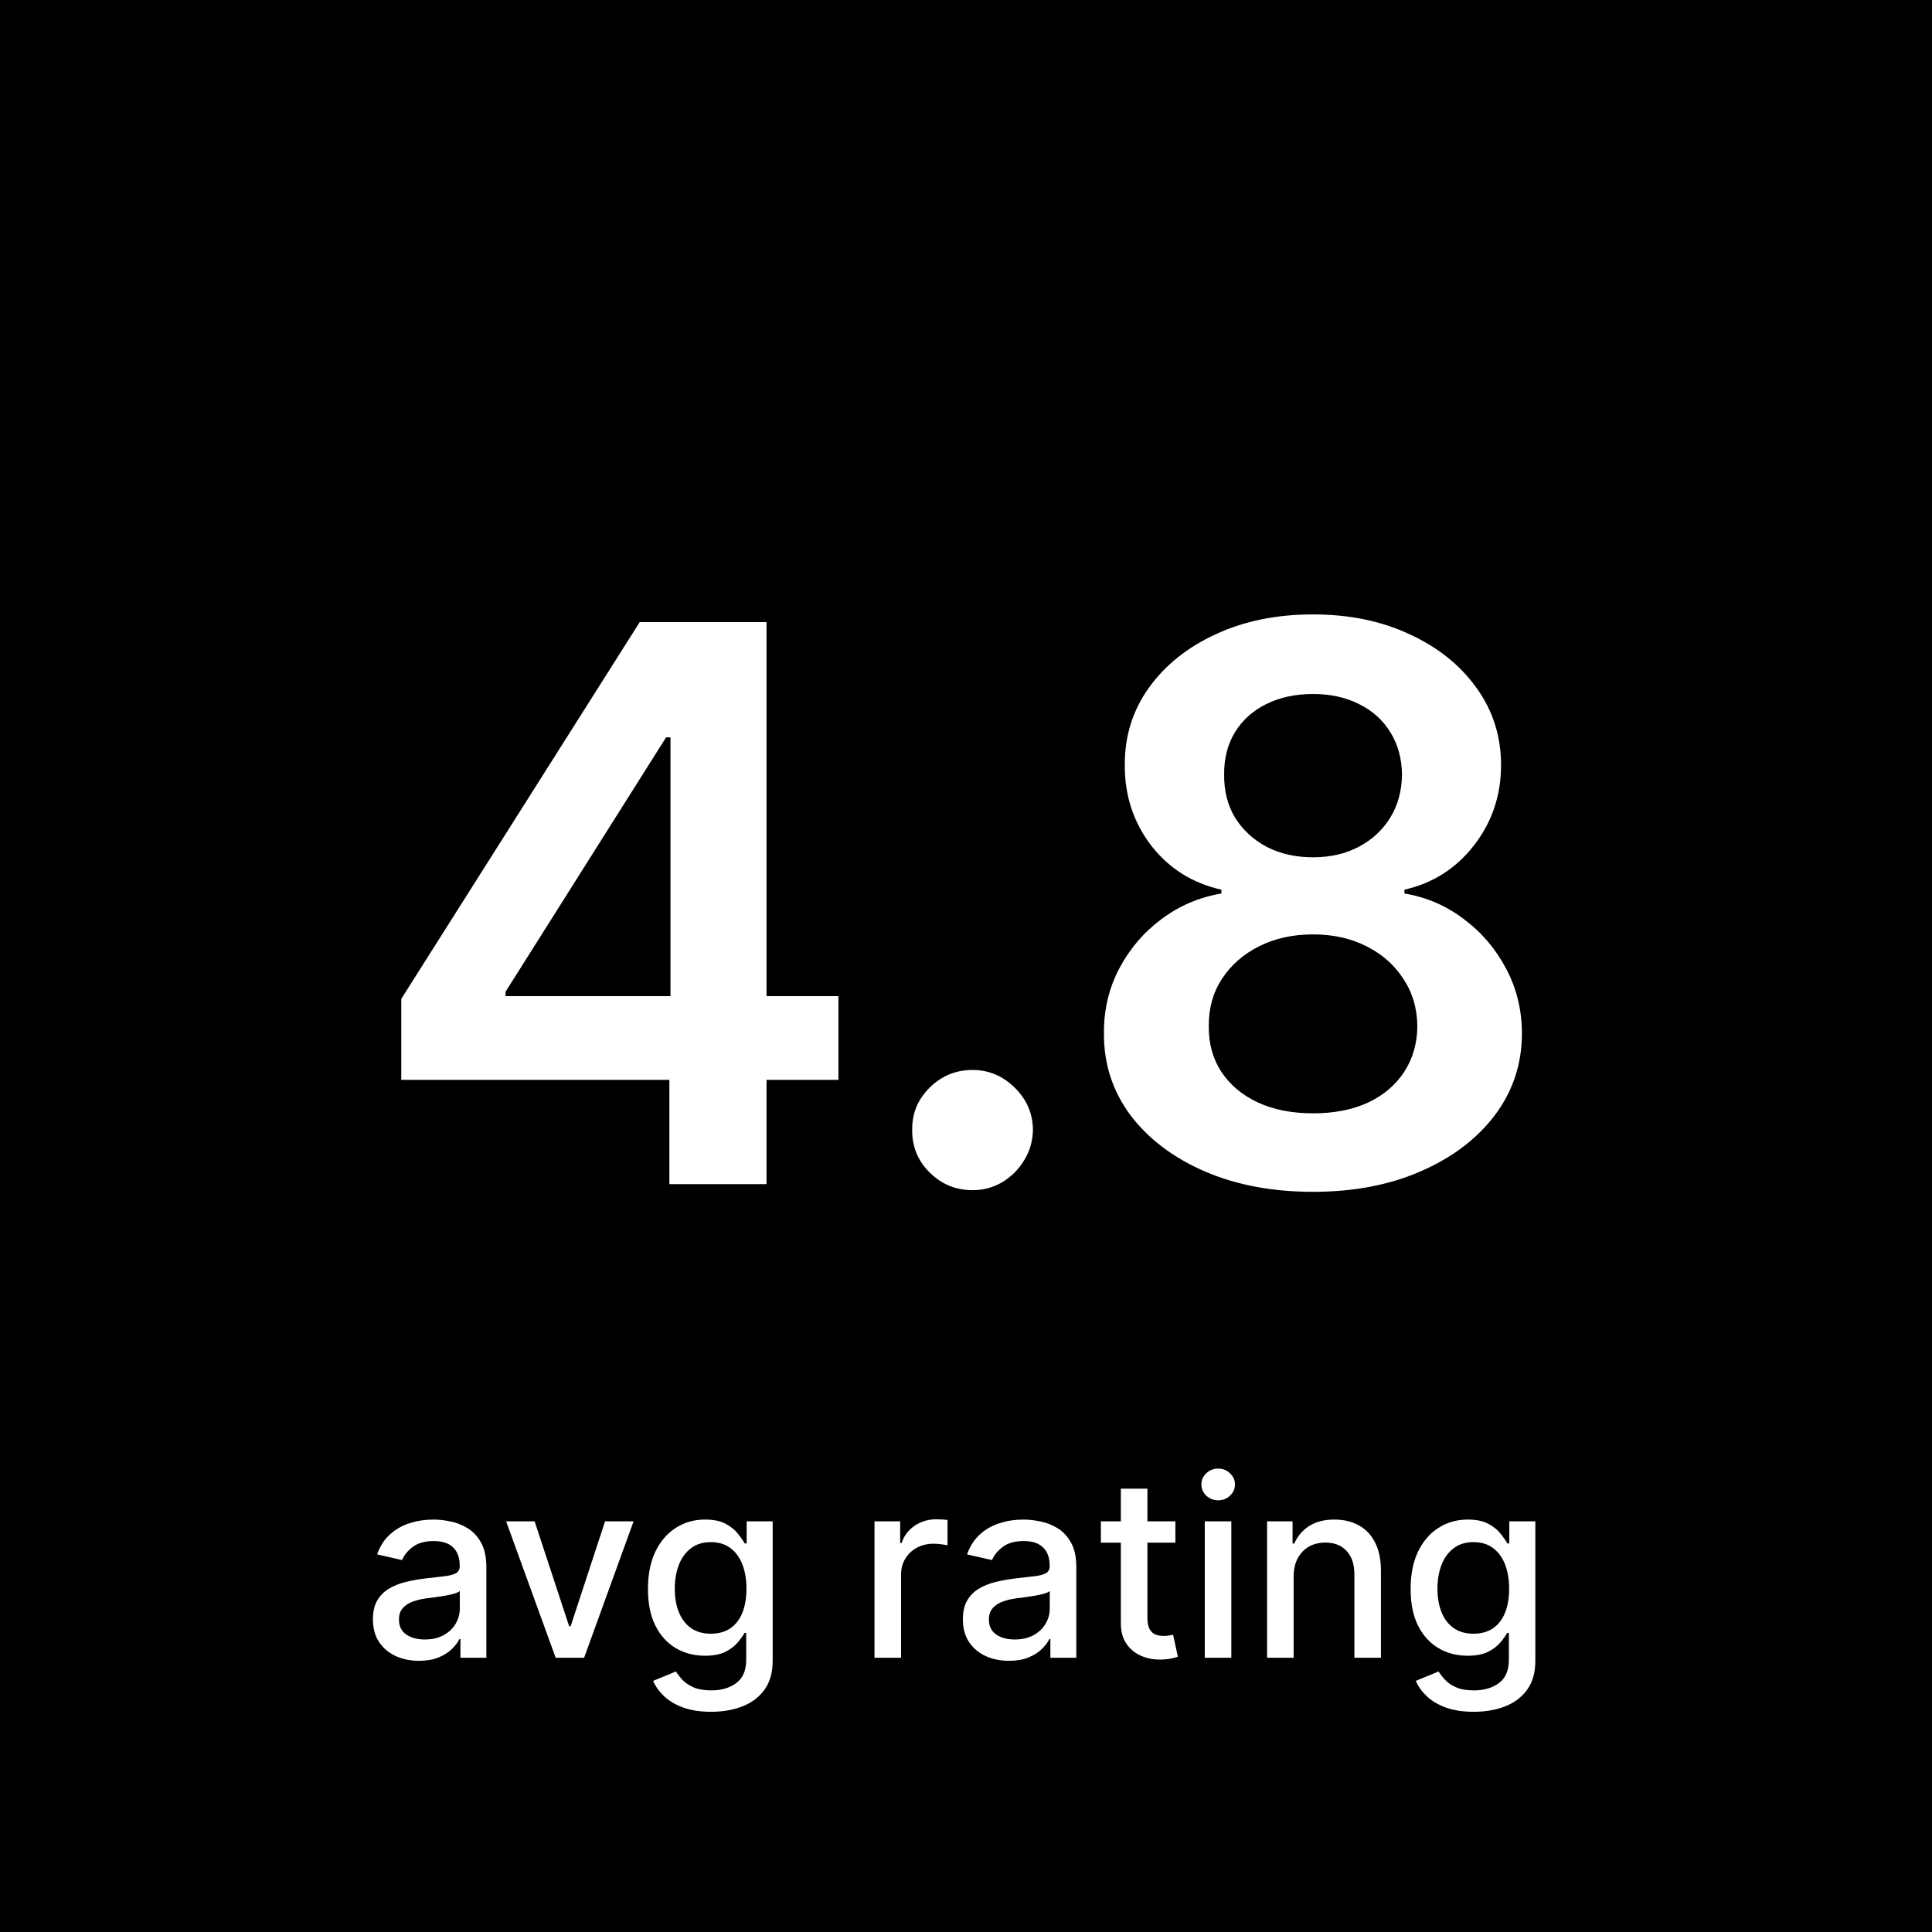 <svg width="155" height="155" viewBox="0 0 155 155" fill="none" xmlns="http://www.w3.org/2000/svg">
<rect width="155" height="155" fill="black"/>
<path d="M32.193 86.633V80.138L51.325 49.909H56.742V59.156H53.439L40.559 79.566V79.918H67.266V86.633H32.193ZM53.703 95V84.652L53.791 81.746V49.909H61.497V95H53.703ZM78.026 95.484C76.691 95.484 75.546 95.015 74.592 94.075C73.638 93.136 73.168 91.991 73.183 90.641C73.168 89.32 73.638 88.189 74.592 87.25C75.546 86.311 76.691 85.841 78.026 85.841C79.318 85.841 80.441 86.311 81.395 87.25C82.364 88.189 82.856 89.32 82.87 90.641C82.856 91.536 82.621 92.351 82.166 93.085C81.725 93.818 81.138 94.406 80.404 94.846C79.685 95.272 78.892 95.484 78.026 95.484ZM105.344 95.617C102.071 95.617 99.165 95.066 96.625 93.965C94.101 92.864 92.119 91.36 90.681 89.452C89.257 87.529 88.552 85.349 88.567 82.913C88.552 81.019 88.963 79.28 89.8 77.695C90.637 76.109 91.767 74.788 93.191 73.731C94.629 72.66 96.229 71.978 97.99 71.684V71.376C95.671 70.862 93.793 69.68 92.354 67.831C90.93 65.967 90.226 63.816 90.24 61.38C90.226 59.061 90.872 56.991 92.178 55.171C93.484 53.351 95.275 51.92 97.55 50.878C99.825 49.821 102.423 49.293 105.344 49.293C108.236 49.293 110.812 49.821 113.072 50.878C115.347 51.92 117.138 53.351 118.444 55.171C119.765 56.991 120.426 59.061 120.426 61.38C120.426 63.816 119.699 65.967 118.246 67.831C116.808 69.68 114.951 70.862 112.676 71.376V71.684C114.437 71.978 116.022 72.66 117.431 73.731C118.855 74.788 119.985 76.109 120.822 77.695C121.673 79.28 122.099 81.019 122.099 82.913C122.099 85.349 121.38 87.529 119.941 89.452C118.503 91.36 116.521 92.864 113.997 93.965C111.487 95.066 108.603 95.617 105.344 95.617ZM105.344 89.32C107.032 89.32 108.5 89.033 109.748 88.461C110.995 87.874 111.964 87.052 112.654 85.995C113.344 84.938 113.696 83.72 113.711 82.34C113.696 80.902 113.322 79.632 112.588 78.531C111.868 77.416 110.878 76.542 109.615 75.911C108.368 75.28 106.944 74.965 105.344 74.965C103.73 74.965 102.291 75.28 101.029 75.911C99.766 76.542 98.768 77.416 98.034 78.531C97.315 79.632 96.963 80.902 96.978 82.34C96.963 83.72 97.3 84.938 97.99 85.995C98.68 87.037 99.649 87.852 100.897 88.439C102.159 89.026 103.641 89.32 105.344 89.32ZM105.344 68.778C106.724 68.778 107.942 68.499 108.999 67.941C110.07 67.383 110.914 66.605 111.531 65.607C112.147 64.609 112.463 63.457 112.478 62.151C112.463 60.859 112.155 59.729 111.553 58.76C110.951 57.776 110.114 57.021 109.043 56.492C107.971 55.949 106.739 55.678 105.344 55.678C103.92 55.678 102.665 55.949 101.579 56.492C100.508 57.021 99.671 57.776 99.069 58.76C98.482 59.729 98.196 60.859 98.211 62.151C98.196 63.457 98.49 64.609 99.091 65.607C99.708 66.591 100.552 67.369 101.623 67.941C102.709 68.499 103.95 68.778 105.344 68.778Z" fill="white"/>
<path d="M33.618 133.242C32.925 133.242 32.297 133.114 31.737 132.857C31.176 132.596 30.732 132.218 30.404 131.724C30.081 131.23 29.919 130.624 29.919 129.907C29.919 129.289 30.038 128.781 30.276 128.382C30.513 127.983 30.834 127.667 31.238 127.434C31.642 127.201 32.093 127.025 32.592 126.907C33.091 126.788 33.599 126.698 34.117 126.636C34.773 126.56 35.305 126.498 35.713 126.451C36.122 126.398 36.419 126.315 36.604 126.201C36.79 126.087 36.882 125.902 36.882 125.645V125.595C36.882 124.973 36.706 124.491 36.355 124.149C36.008 123.806 35.49 123.635 34.801 123.635C34.084 123.635 33.518 123.795 33.105 124.113C32.696 124.427 32.414 124.776 32.257 125.161L30.254 124.704C30.492 124.039 30.839 123.502 31.295 123.094C31.756 122.68 32.285 122.381 32.884 122.196C33.483 122.006 34.112 121.911 34.773 121.911C35.21 121.911 35.673 121.963 36.162 122.068C36.657 122.167 37.117 122.353 37.545 122.623C37.977 122.894 38.331 123.281 38.607 123.785C38.882 124.284 39.02 124.933 39.02 125.731V133H36.939V131.503H36.854C36.716 131.779 36.509 132.05 36.234 132.316C35.958 132.582 35.604 132.803 35.172 132.979C34.739 133.154 34.221 133.242 33.618 133.242ZM34.081 131.532C34.67 131.532 35.174 131.415 35.592 131.183C36.015 130.95 36.336 130.646 36.554 130.27C36.778 129.89 36.889 129.484 36.889 129.052V127.641C36.813 127.717 36.666 127.788 36.447 127.854C36.234 127.916 35.989 127.971 35.713 128.018C35.438 128.061 35.169 128.102 34.908 128.14C34.647 128.173 34.428 128.201 34.252 128.225C33.839 128.277 33.461 128.365 33.119 128.489C32.782 128.612 32.511 128.79 32.307 129.023C32.107 129.251 32.008 129.555 32.008 129.935C32.008 130.463 32.202 130.862 32.592 131.133C32.981 131.399 33.478 131.532 34.081 131.532ZM50.831 122.053L46.861 133H44.581L40.604 122.053H42.892L45.664 130.477H45.778L48.543 122.053H50.831ZM57.051 137.333C56.181 137.333 55.433 137.219 54.806 136.991C54.184 136.763 53.675 136.461 53.281 136.086C52.886 135.711 52.592 135.3 52.397 134.853L54.229 134.098C54.357 134.307 54.528 134.528 54.742 134.76C54.96 134.998 55.255 135.2 55.626 135.366C56.001 135.532 56.483 135.616 57.072 135.616C57.88 135.616 58.548 135.418 59.075 135.024C59.602 134.634 59.866 134.012 59.866 133.157V131.005H59.731C59.602 131.237 59.417 131.496 59.175 131.781C58.937 132.066 58.609 132.313 58.191 132.523C57.773 132.732 57.229 132.836 56.559 132.836C55.694 132.836 54.915 132.634 54.222 132.23C53.533 131.822 52.986 131.221 52.583 130.427C52.183 129.629 51.984 128.648 51.984 127.484C51.984 126.32 52.181 125.322 52.575 124.491C52.974 123.659 53.521 123.023 54.215 122.581C54.908 122.134 55.694 121.911 56.573 121.911C57.253 121.911 57.802 122.025 58.22 122.253C58.638 122.476 58.963 122.737 59.196 123.037C59.434 123.336 59.617 123.6 59.745 123.828H59.902V122.053H61.99V133.242C61.99 134.183 61.771 134.955 61.334 135.559C60.897 136.162 60.306 136.609 59.56 136.898C58.818 137.188 57.982 137.333 57.051 137.333ZM57.03 131.069C57.642 131.069 58.16 130.926 58.583 130.641C59.011 130.351 59.334 129.938 59.552 129.401C59.776 128.859 59.887 128.211 59.887 127.455C59.887 126.719 59.778 126.07 59.56 125.51C59.341 124.949 59.02 124.512 58.597 124.198C58.175 123.88 57.652 123.721 57.03 123.721C56.388 123.721 55.854 123.887 55.426 124.22C54.998 124.548 54.675 124.994 54.457 125.56C54.243 126.125 54.136 126.757 54.136 127.455C54.136 128.173 54.245 128.802 54.464 129.344C54.682 129.886 55.006 130.308 55.433 130.613C55.865 130.917 56.398 131.069 57.03 131.069ZM70.159 133V122.053H72.219V123.792H72.332C72.532 123.203 72.884 122.74 73.387 122.403C73.896 122.06 74.471 121.889 75.112 121.889C75.245 121.889 75.402 121.894 75.582 121.904C75.768 121.913 75.912 121.925 76.017 121.939V123.978C75.931 123.954 75.779 123.928 75.561 123.899C75.342 123.866 75.124 123.849 74.905 123.849C74.402 123.849 73.953 123.956 73.558 124.17C73.169 124.379 72.86 124.671 72.632 125.047C72.404 125.417 72.29 125.84 72.29 126.315V133H70.159ZM80.949 133.242C80.255 133.242 79.628 133.114 79.067 132.857C78.507 132.596 78.062 132.218 77.735 131.724C77.412 131.23 77.25 130.624 77.25 129.907C77.25 129.289 77.369 128.781 77.606 128.382C77.844 127.983 78.165 127.667 78.568 127.434C78.972 127.201 79.424 127.025 79.922 126.907C80.421 126.788 80.93 126.698 81.448 126.636C82.103 126.56 82.635 126.498 83.044 126.451C83.453 126.398 83.75 126.315 83.935 126.201C84.12 126.087 84.213 125.902 84.213 125.645V125.595C84.213 124.973 84.037 124.491 83.685 124.149C83.339 123.806 82.821 123.635 82.132 123.635C81.414 123.635 80.849 123.795 80.436 124.113C80.027 124.427 79.744 124.776 79.588 125.161L77.585 124.704C77.823 124.039 78.169 123.502 78.625 123.094C79.086 122.68 79.616 122.381 80.215 122.196C80.813 122.006 81.443 121.911 82.103 121.911C82.54 121.911 83.004 121.963 83.493 122.068C83.987 122.167 84.448 122.353 84.876 122.623C85.308 122.894 85.662 123.281 85.938 123.785C86.213 124.284 86.351 124.933 86.351 125.731V133H84.27V131.503H84.184C84.046 131.779 83.84 132.05 83.564 132.316C83.289 132.582 82.935 132.803 82.502 132.979C82.07 133.154 81.552 133.242 80.949 133.242ZM81.412 131.532C82.001 131.532 82.505 131.415 82.923 131.183C83.346 130.95 83.666 130.646 83.885 130.27C84.108 129.89 84.22 129.484 84.22 129.052V127.641C84.144 127.717 83.997 127.788 83.778 127.854C83.564 127.916 83.32 127.971 83.044 128.018C82.769 128.061 82.5 128.102 82.239 128.14C81.977 128.173 81.759 128.201 81.583 128.225C81.17 128.277 80.792 128.365 80.45 128.489C80.113 128.612 79.842 128.79 79.637 129.023C79.438 129.251 79.338 129.555 79.338 129.935C79.338 130.463 79.533 130.862 79.922 131.133C80.312 131.399 80.809 131.532 81.412 131.532ZM94.299 122.053V123.764H88.32V122.053H94.299ZM89.923 119.431H92.054V129.786C92.054 130.199 92.116 130.51 92.239 130.719C92.363 130.924 92.522 131.064 92.717 131.14C92.916 131.211 93.133 131.247 93.365 131.247C93.536 131.247 93.686 131.235 93.814 131.211C93.943 131.187 94.042 131.168 94.114 131.154L94.499 132.914C94.375 132.962 94.199 133.01 93.971 133.057C93.743 133.109 93.458 133.138 93.116 133.143C92.555 133.152 92.033 133.052 91.548 132.843C91.063 132.634 90.671 132.311 90.372 131.874C90.073 131.437 89.923 130.888 89.923 130.228V119.431ZM96.656 133V122.053H98.787V133H96.656ZM97.732 120.364C97.362 120.364 97.043 120.241 96.777 119.994C96.516 119.742 96.385 119.443 96.385 119.096C96.385 118.744 96.516 118.445 96.777 118.198C97.043 117.946 97.362 117.82 97.732 117.82C98.103 117.82 98.419 117.946 98.68 118.198C98.946 118.445 99.079 118.744 99.079 119.096C99.079 119.443 98.946 119.742 98.68 119.994C98.419 120.241 98.103 120.364 97.732 120.364ZM103.785 126.5V133H101.654V122.053H103.699V123.835H103.835C104.086 123.255 104.481 122.79 105.018 122.438C105.559 122.087 106.241 121.911 107.063 121.911C107.809 121.911 108.462 122.068 109.023 122.381C109.584 122.69 110.018 123.151 110.327 123.764C110.636 124.377 110.79 125.134 110.79 126.037V133H108.659V126.294C108.659 125.5 108.453 124.88 108.039 124.434C107.626 123.982 107.058 123.757 106.336 123.757C105.842 123.757 105.402 123.863 105.018 124.077C104.638 124.291 104.336 124.605 104.113 125.018C103.894 125.427 103.785 125.921 103.785 126.5ZM118.238 137.333C117.368 137.333 116.62 137.219 115.993 136.991C115.37 136.763 114.862 136.461 114.468 136.086C114.073 135.711 113.779 135.3 113.584 134.853L115.416 134.098C115.544 134.307 115.715 134.528 115.929 134.76C116.147 134.998 116.442 135.2 116.812 135.366C117.188 135.532 117.67 135.616 118.259 135.616C119.067 135.616 119.734 135.418 120.262 135.024C120.789 134.634 121.053 134.012 121.053 133.157V131.005H120.917C120.789 131.237 120.604 131.496 120.362 131.781C120.124 132.066 119.796 132.313 119.378 132.523C118.96 132.732 118.416 132.836 117.746 132.836C116.881 132.836 116.102 132.634 115.408 132.23C114.72 131.822 114.173 131.221 113.769 130.427C113.37 129.629 113.171 128.648 113.171 127.484C113.171 126.32 113.368 125.322 113.762 124.491C114.161 123.659 114.708 123.023 115.401 122.581C116.095 122.134 116.881 121.911 117.76 121.911C118.44 121.911 118.988 122.025 119.407 122.253C119.825 122.476 120.15 122.737 120.383 123.037C120.62 123.336 120.803 123.6 120.932 123.828H121.088V122.053H123.177V133.242C123.177 134.183 122.958 134.955 122.521 135.559C122.084 136.162 121.492 136.609 120.746 136.898C120.005 137.188 119.169 137.333 118.238 137.333ZM118.216 131.069C118.829 131.069 119.347 130.926 119.77 130.641C120.198 130.351 120.521 129.938 120.739 129.401C120.963 128.859 121.074 128.211 121.074 127.455C121.074 126.719 120.965 126.07 120.746 125.51C120.528 124.949 120.207 124.512 119.784 124.198C119.361 123.88 118.839 123.721 118.216 123.721C117.575 123.721 117.04 123.887 116.613 124.22C116.185 124.548 115.862 124.994 115.644 125.56C115.43 126.125 115.323 126.757 115.323 127.455C115.323 128.173 115.432 128.802 115.651 129.344C115.869 129.886 116.192 130.308 116.62 130.613C117.052 130.917 117.584 131.069 118.216 131.069Z" fill="white"/>
</svg>
